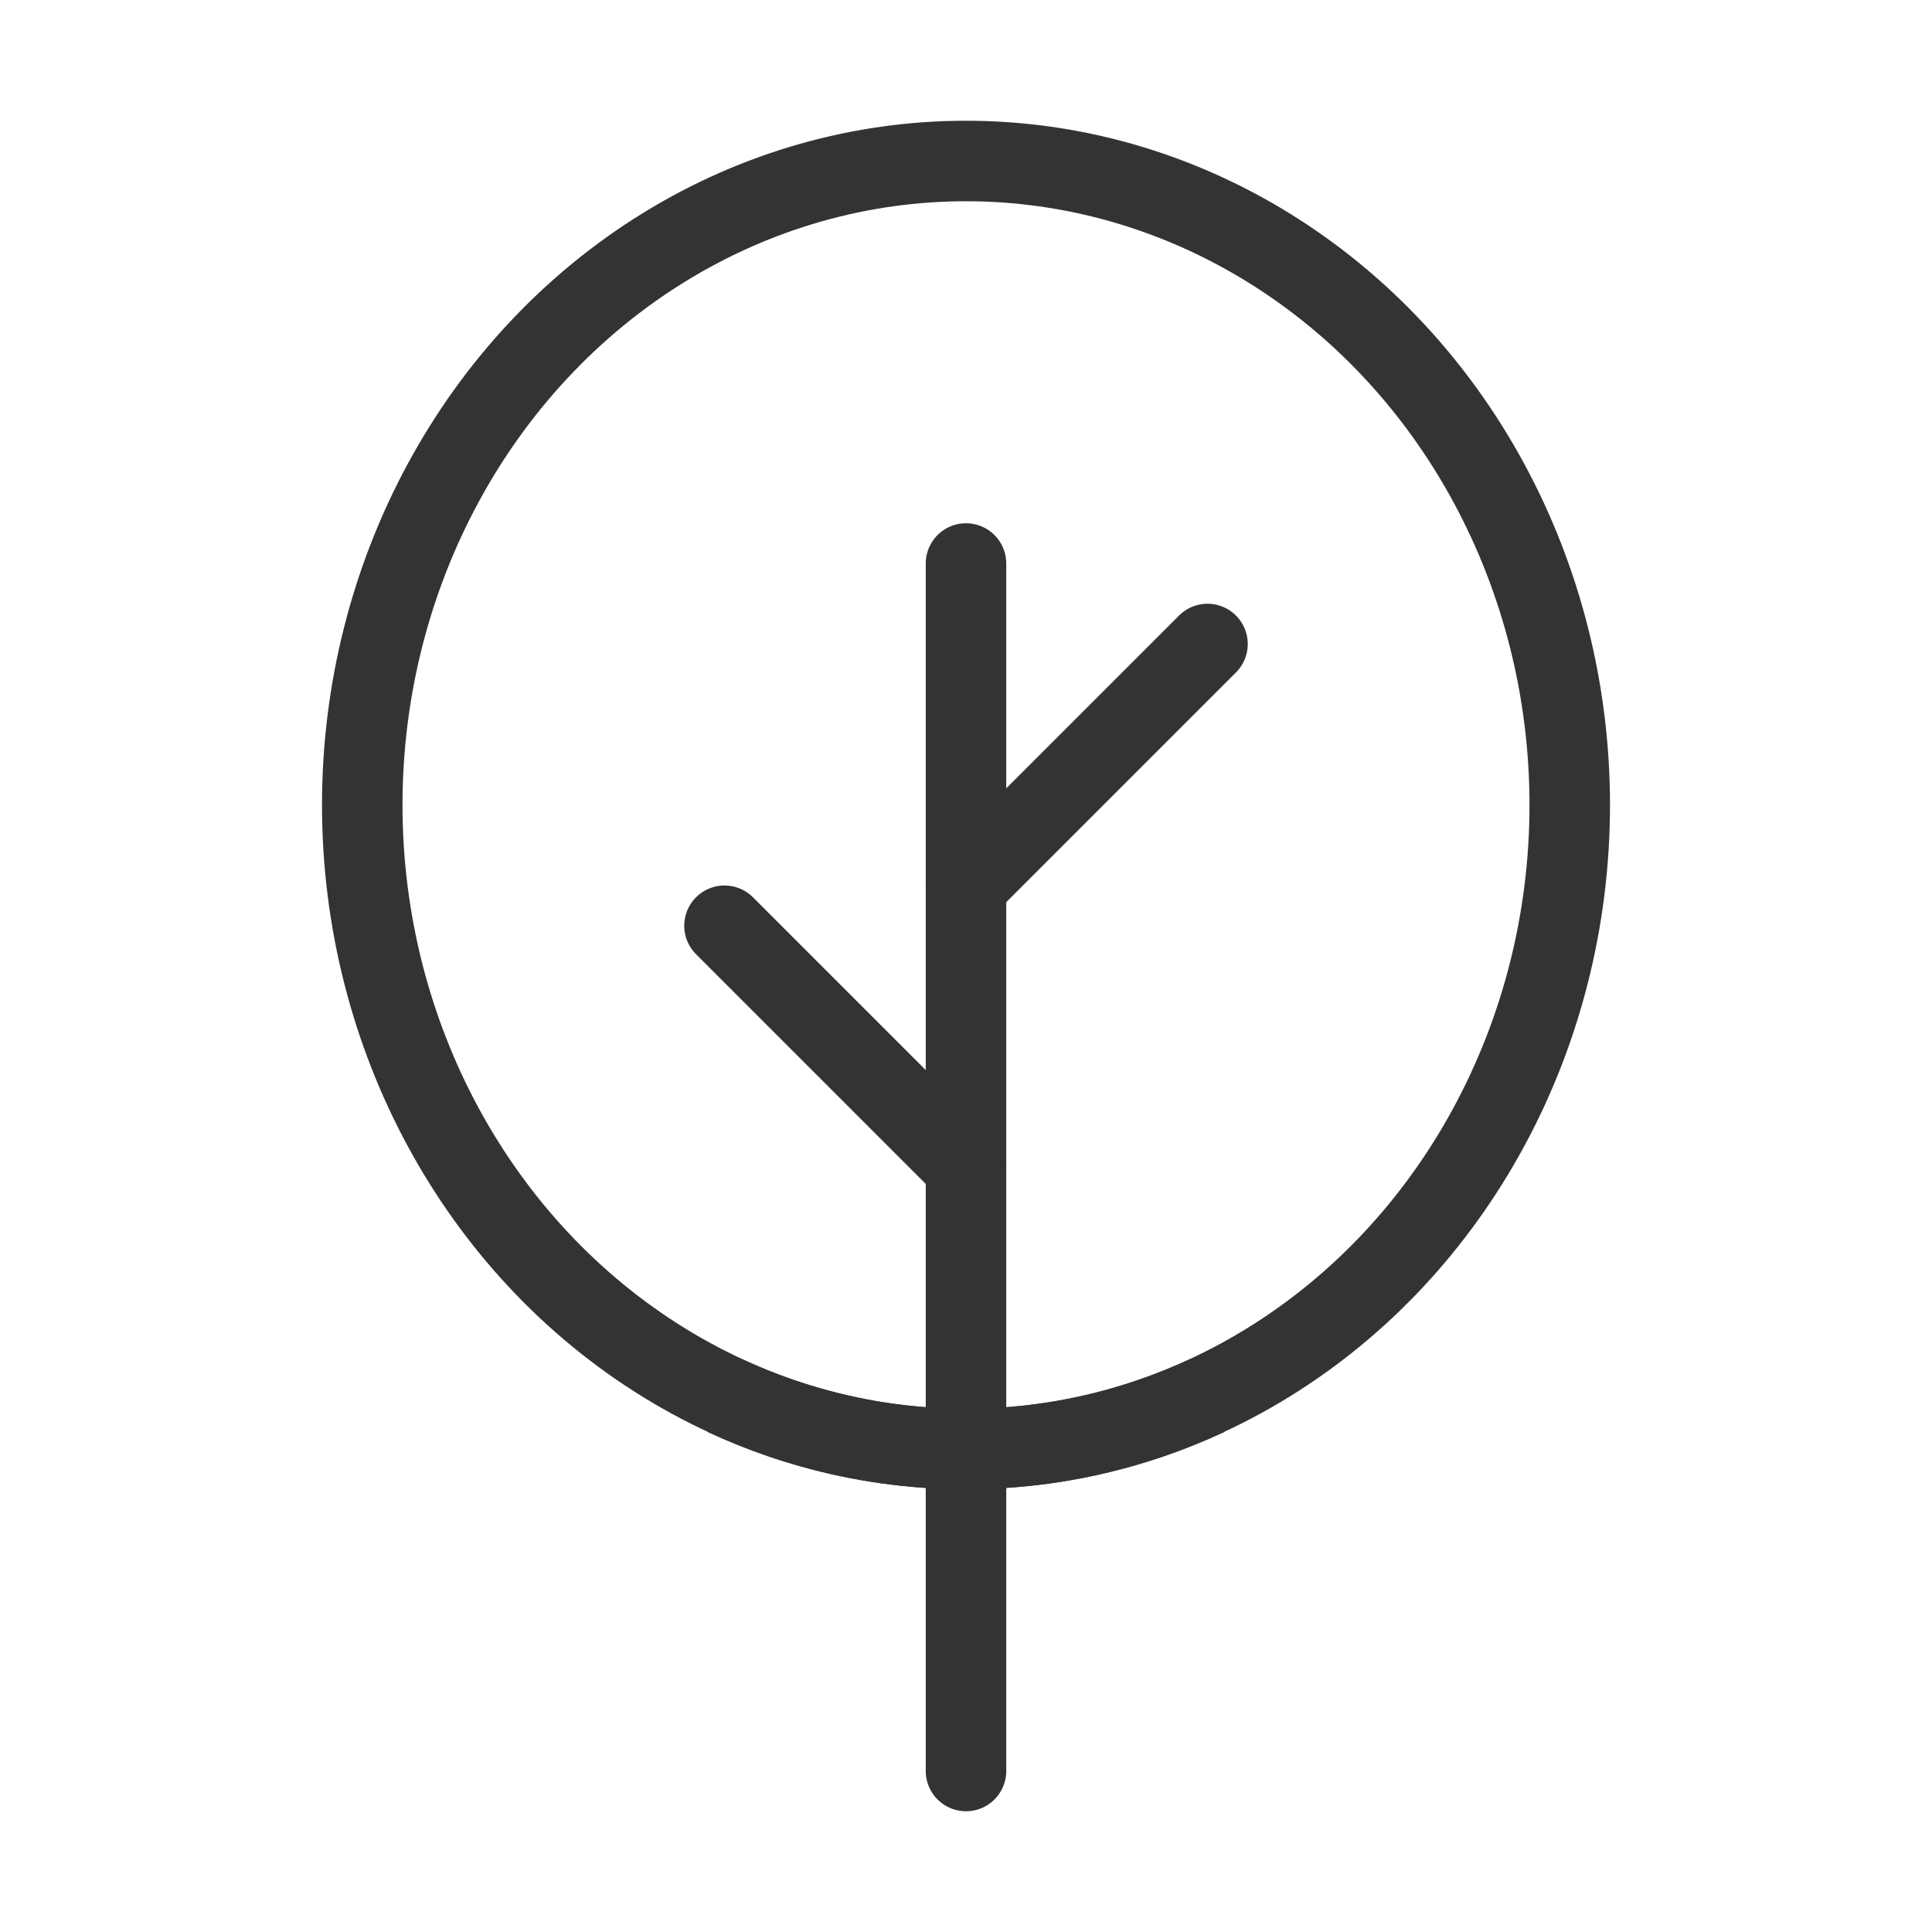 <svg width="48" height="48" viewBox="0 0 48 48" fill="none" xmlns="http://www.w3.org/2000/svg"><ellipse cx="24" cy="20" rx="15" ry="16" fill="none" stroke="#333" stroke-width="2"/><path d="M24 14L24 36" stroke="#333" stroke-width="2" stroke-linecap="round" stroke-linejoin="round"/><path d="M30 34.669C28.163 35.525 26.133 36 24 36C21.867 36 19.837 35.525 18 34.669" stroke="#333" stroke-width="2"/><path d="M24 36L24 44" stroke="#333" stroke-width="2" stroke-linecap="round" stroke-linejoin="round"/><path d="M24 22L30 16" stroke="#333" stroke-width="2" stroke-linecap="round" stroke-linejoin="round"/><path d="M24 29L18 23" stroke="#333" stroke-width="2" stroke-linecap="round" stroke-linejoin="round"/></svg>